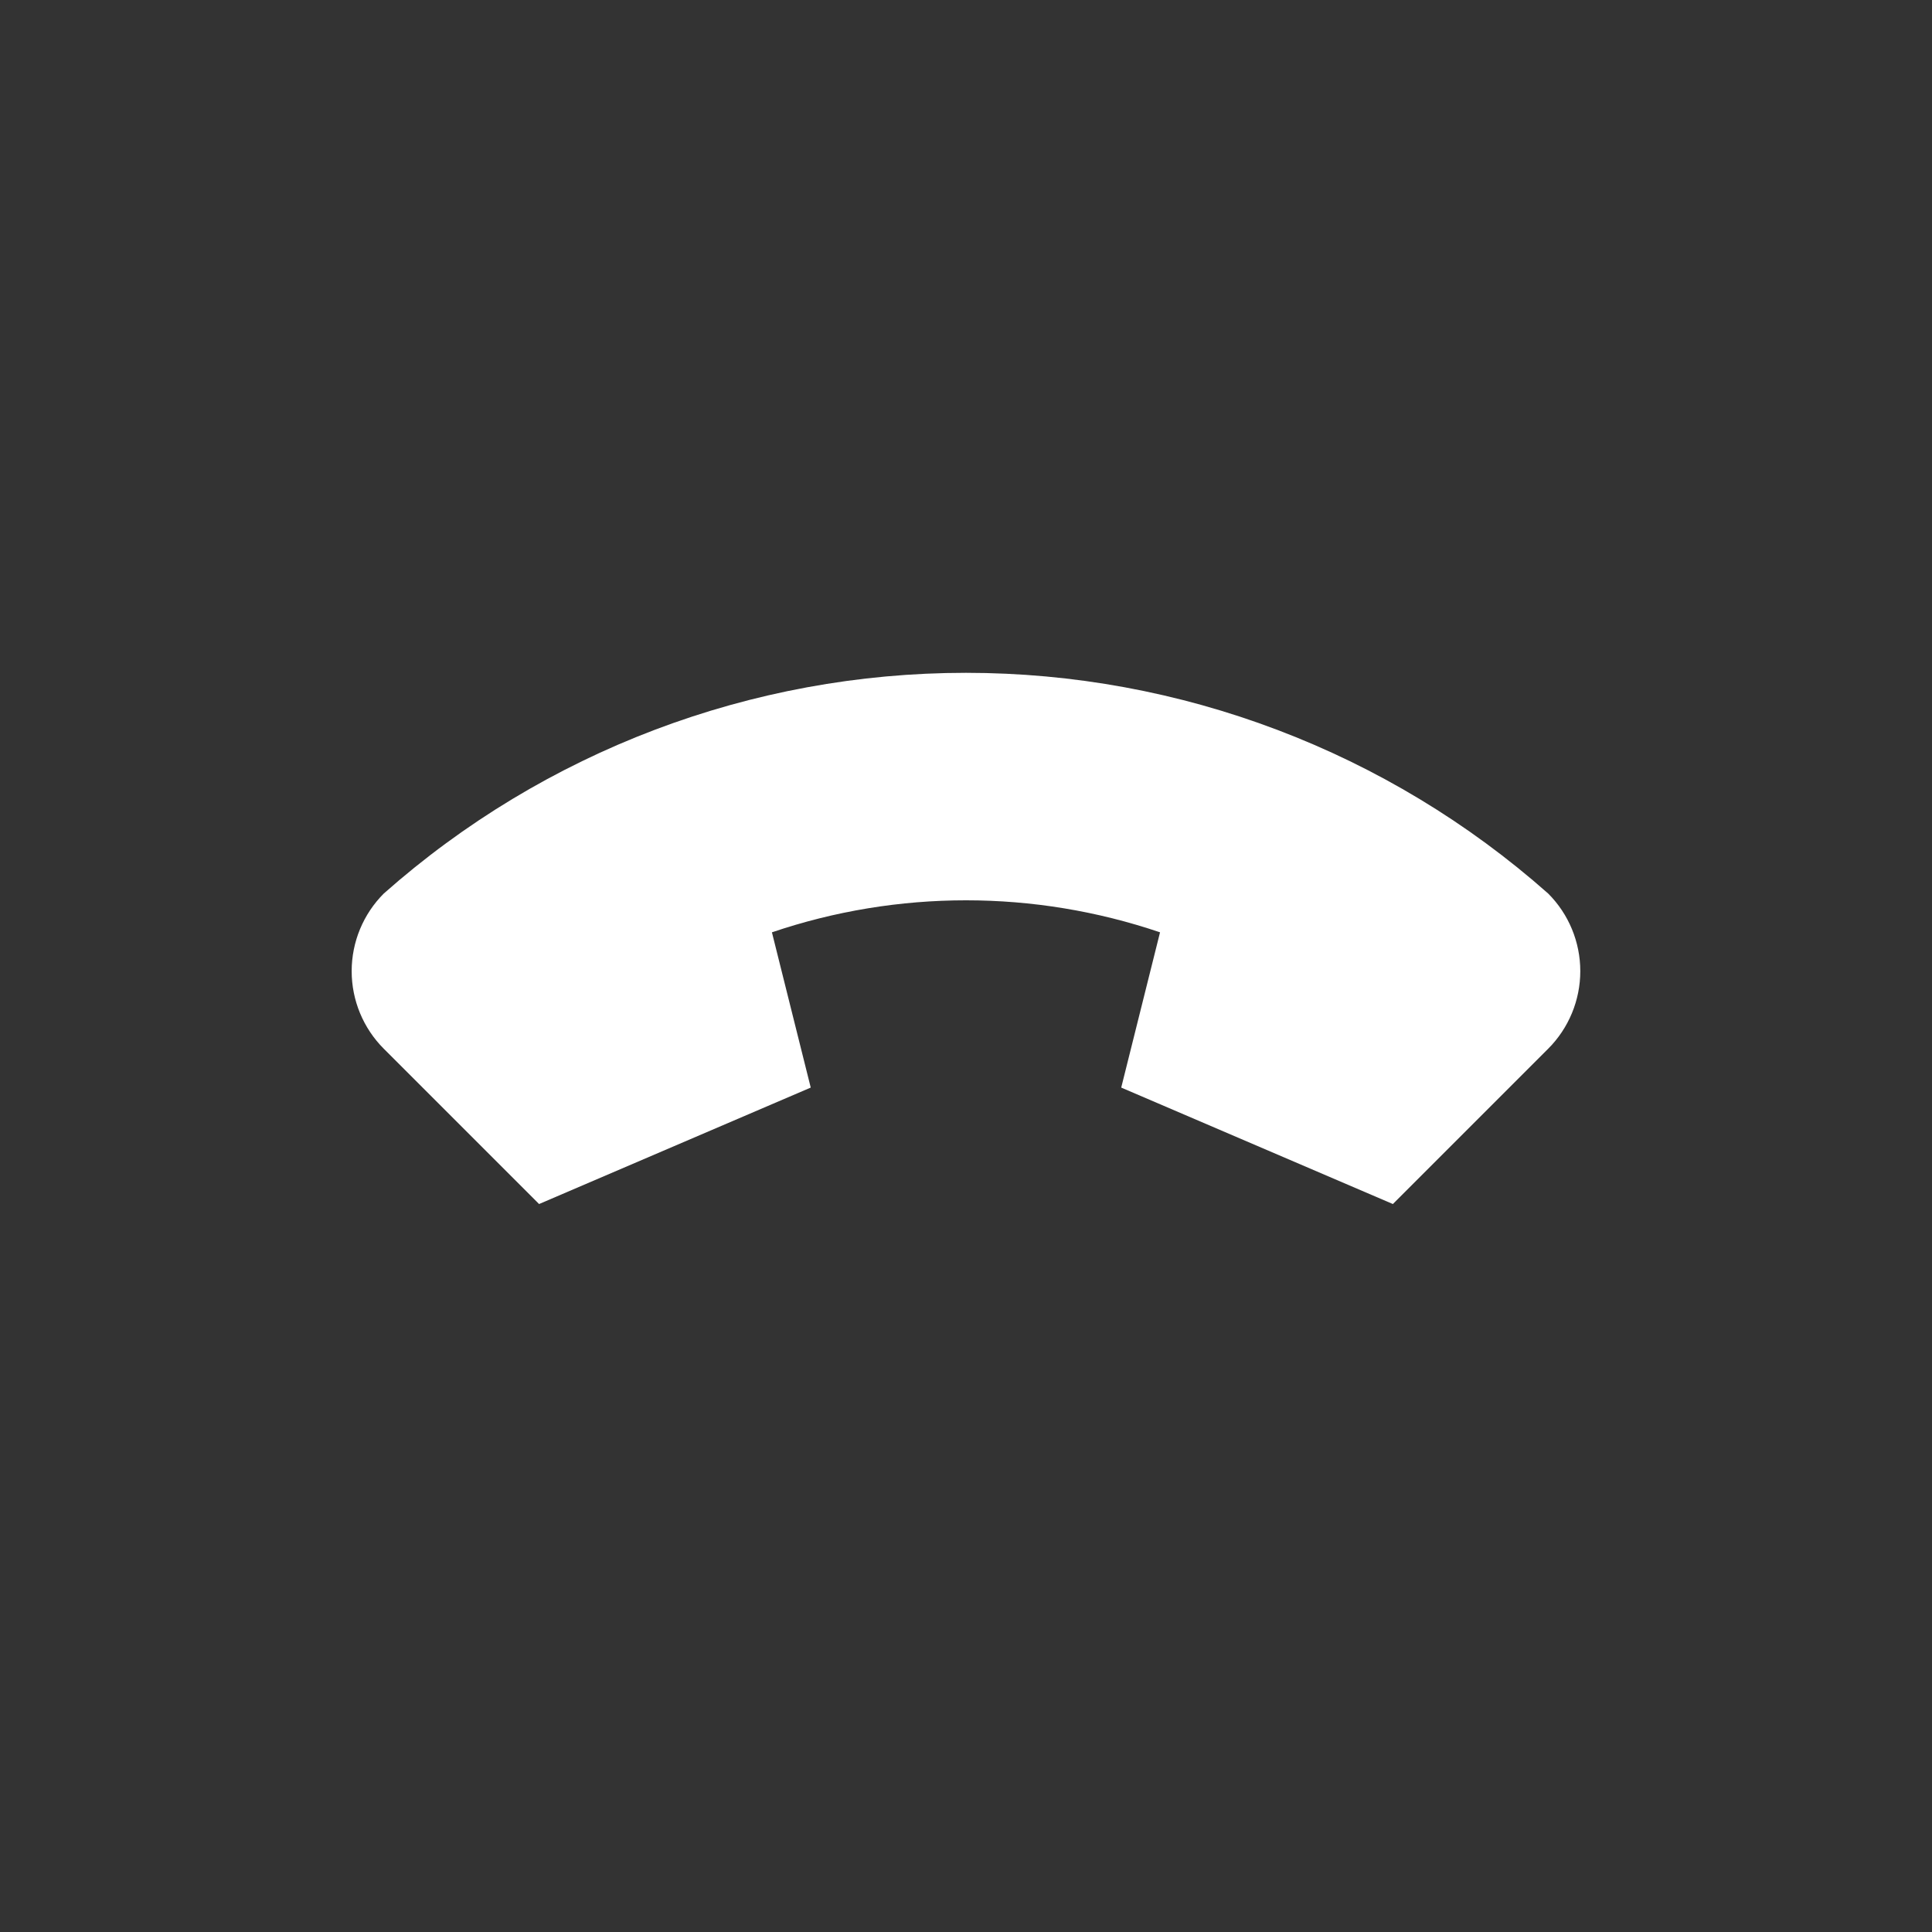 <svg width="44" height="44" viewBox="0 0 44 44" fill="none" xmlns="http://www.w3.org/2000/svg">
<rect x="0" y="0" width="44" height="44" fill="#333333" stroke="none"/>
<path d="M35.258 23.885L31.722 27.421L25.535 24.769L26.419 21.233C23.553 20.261 20.446 20.261 17.58 21.233L18.464 24.769L12.277 27.421L8.741 23.885C8.272 23.416 8.009 22.78 8.009 22.117C8.009 21.454 8.272 20.818 8.741 20.349C12.398 17.111 17.114 15.323 21.999 15.323C26.884 15.323 31.6 17.111 35.258 20.349C35.727 20.818 35.99 21.454 35.99 22.117C35.99 22.78 35.727 23.416 35.258 23.885Z" fill="white"/>
</svg>

